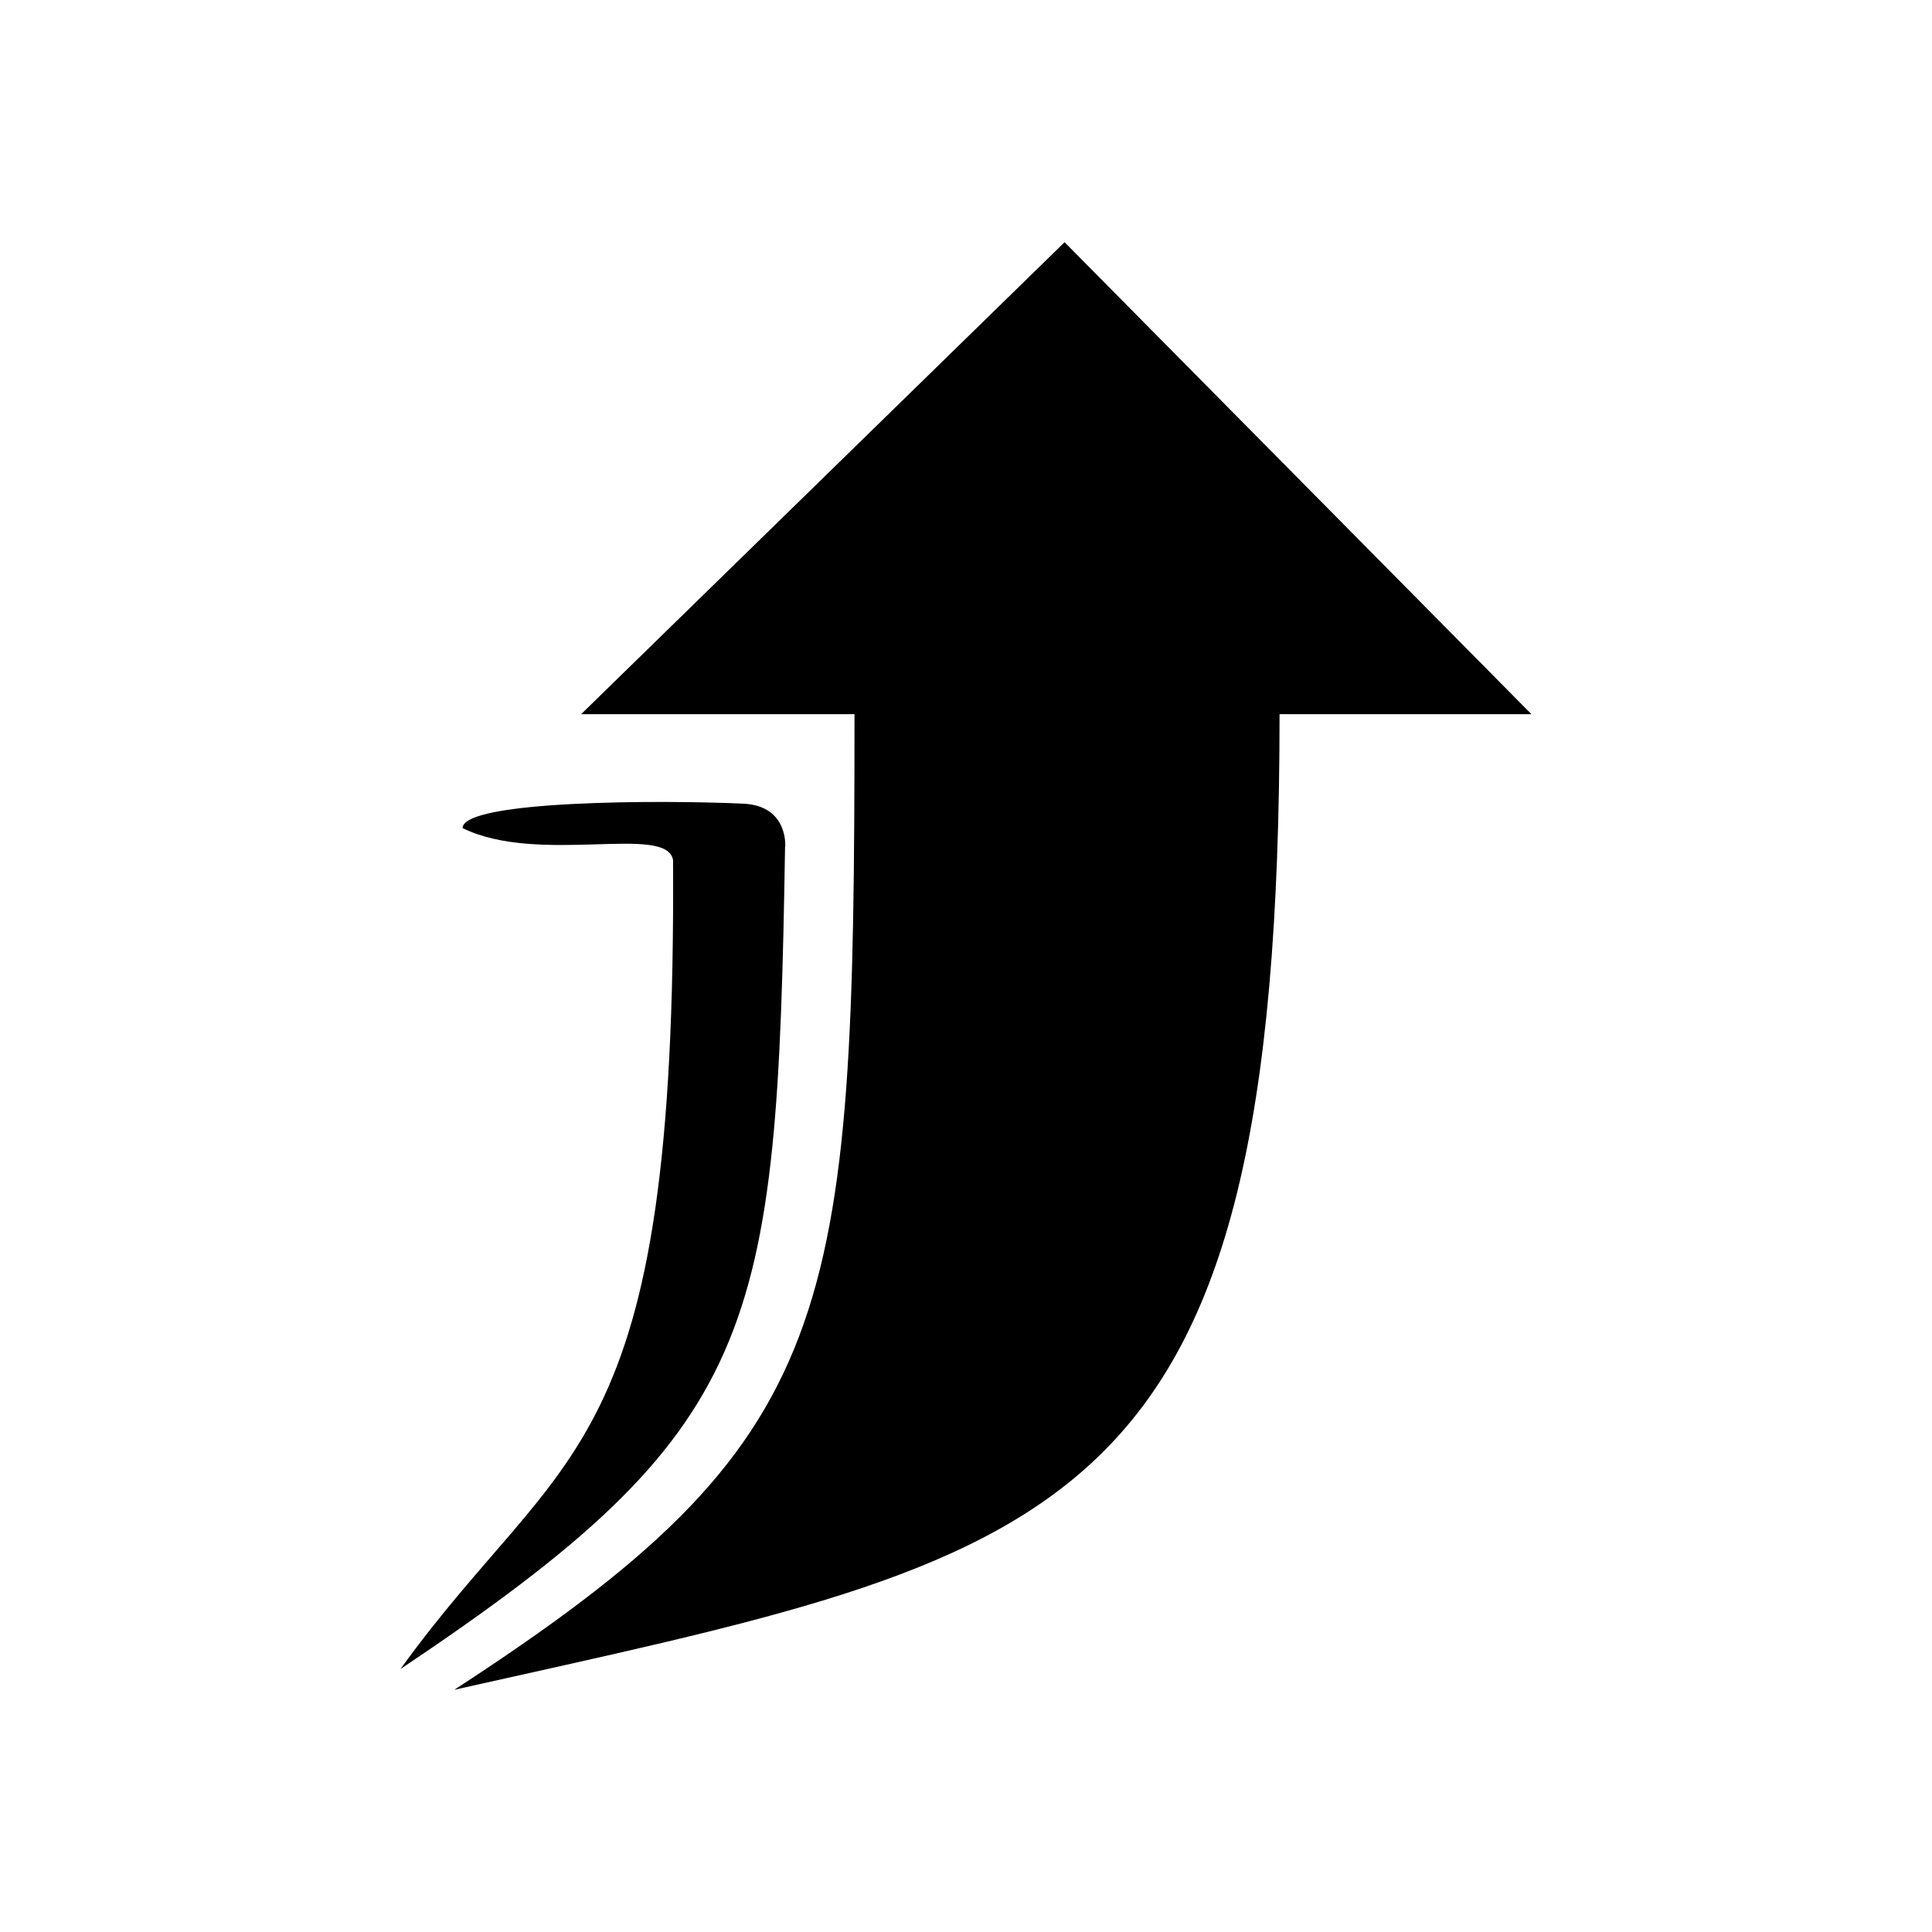 <?xml version="1.0" encoding="UTF-8" standalone="no"?>
<!-- Created with Inkscape (http://www.inkscape.org/) -->

<svg
   xmlns:dc="http://purl.org/dc/elements/1.1/"
   xmlns:cc="http://creativecommons.org/ns#"
   xmlns:rdf="http://www.w3.org/1999/02/22-rdf-syntax-ns#"
   xmlns:svg="http://www.w3.org/2000/svg"
   xmlns="http://www.w3.org/2000/svg"
   xmlns:sodipodi="http://sodipodi.sourceforge.net/DTD/sodipodi-0.dtd"
   xmlns:inkscape="http://www.inkscape.org/namespaces/inkscape"
   width="100"
   height="100"
   viewBox="0 0 26.458 26.458"
   version="1.1"
   id="svg5070"
   inkscape:version="0.92.4 (5da689c313, 2019-01-14)"
   sodipodi:docname="14-buff.svg">
  <defs
     id="defs5064" />
  <sodipodi:namedview
     id="base"
     pagecolor="#ffffff"
     bordercolor="#666666"
     borderopacity="1.0"
     inkscape:pageopacity="0.0"
     inkscape:pageshadow="2"
     inkscape:zoom="2.8"
     inkscape:cx="-67.743216"
     inkscape:cy="-6.2970077"
     inkscape:document-units="px"
     inkscape:current-layer="layer6"
     showgrid="false"
     units="px"
     showguides="true"
     inkscape:guide-bbox="true"
     inkscape:snap-bbox="true"
     inkscape:snap-bbox-midpoints="true"
     fit-margin-top="0"
     fit-margin-left="0"
     fit-margin-right="0"
     fit-margin-bottom="0"
     inkscape:window-width="1920"
     inkscape:window-height="1027"
     inkscape:window-x="-8"
     inkscape:window-y="-8"
     inkscape:window-maximized="1" />
  <g
     inkscape:groupmode="layer"
     id="layer6"
     inkscape:label="Buff"
     style="display:inline">
    <path
       style="display:inline;opacity:1;fill:#000000;stroke-width:0.198"
       d="M 14.579,3.317 7.959,9.78 H 11.702 c 0,8.348 -0.199,9.928 -5.481,13.361 C 14.647,21.254 17.523,20.989 17.523,9.78 h 3.449 z m -3.826,8.28 c 0,0 0.048,-0.562 -0.573,-0.591 -1.105,-0.052 -3.845,-0.048 -3.845,0.335 1.05,0.512 2.797,-0.064 2.882,0.437 0.052,8.261 -1.472,7.946 -3.733,11.079 4.926,-3.296 5.159,-4.561 5.267,-11.26 z"
       id="path4637"
       inkscape:connector-curvature="0"
       sodipodi:nodetypes="ccccccccscccc" />
  </g>
</svg>
